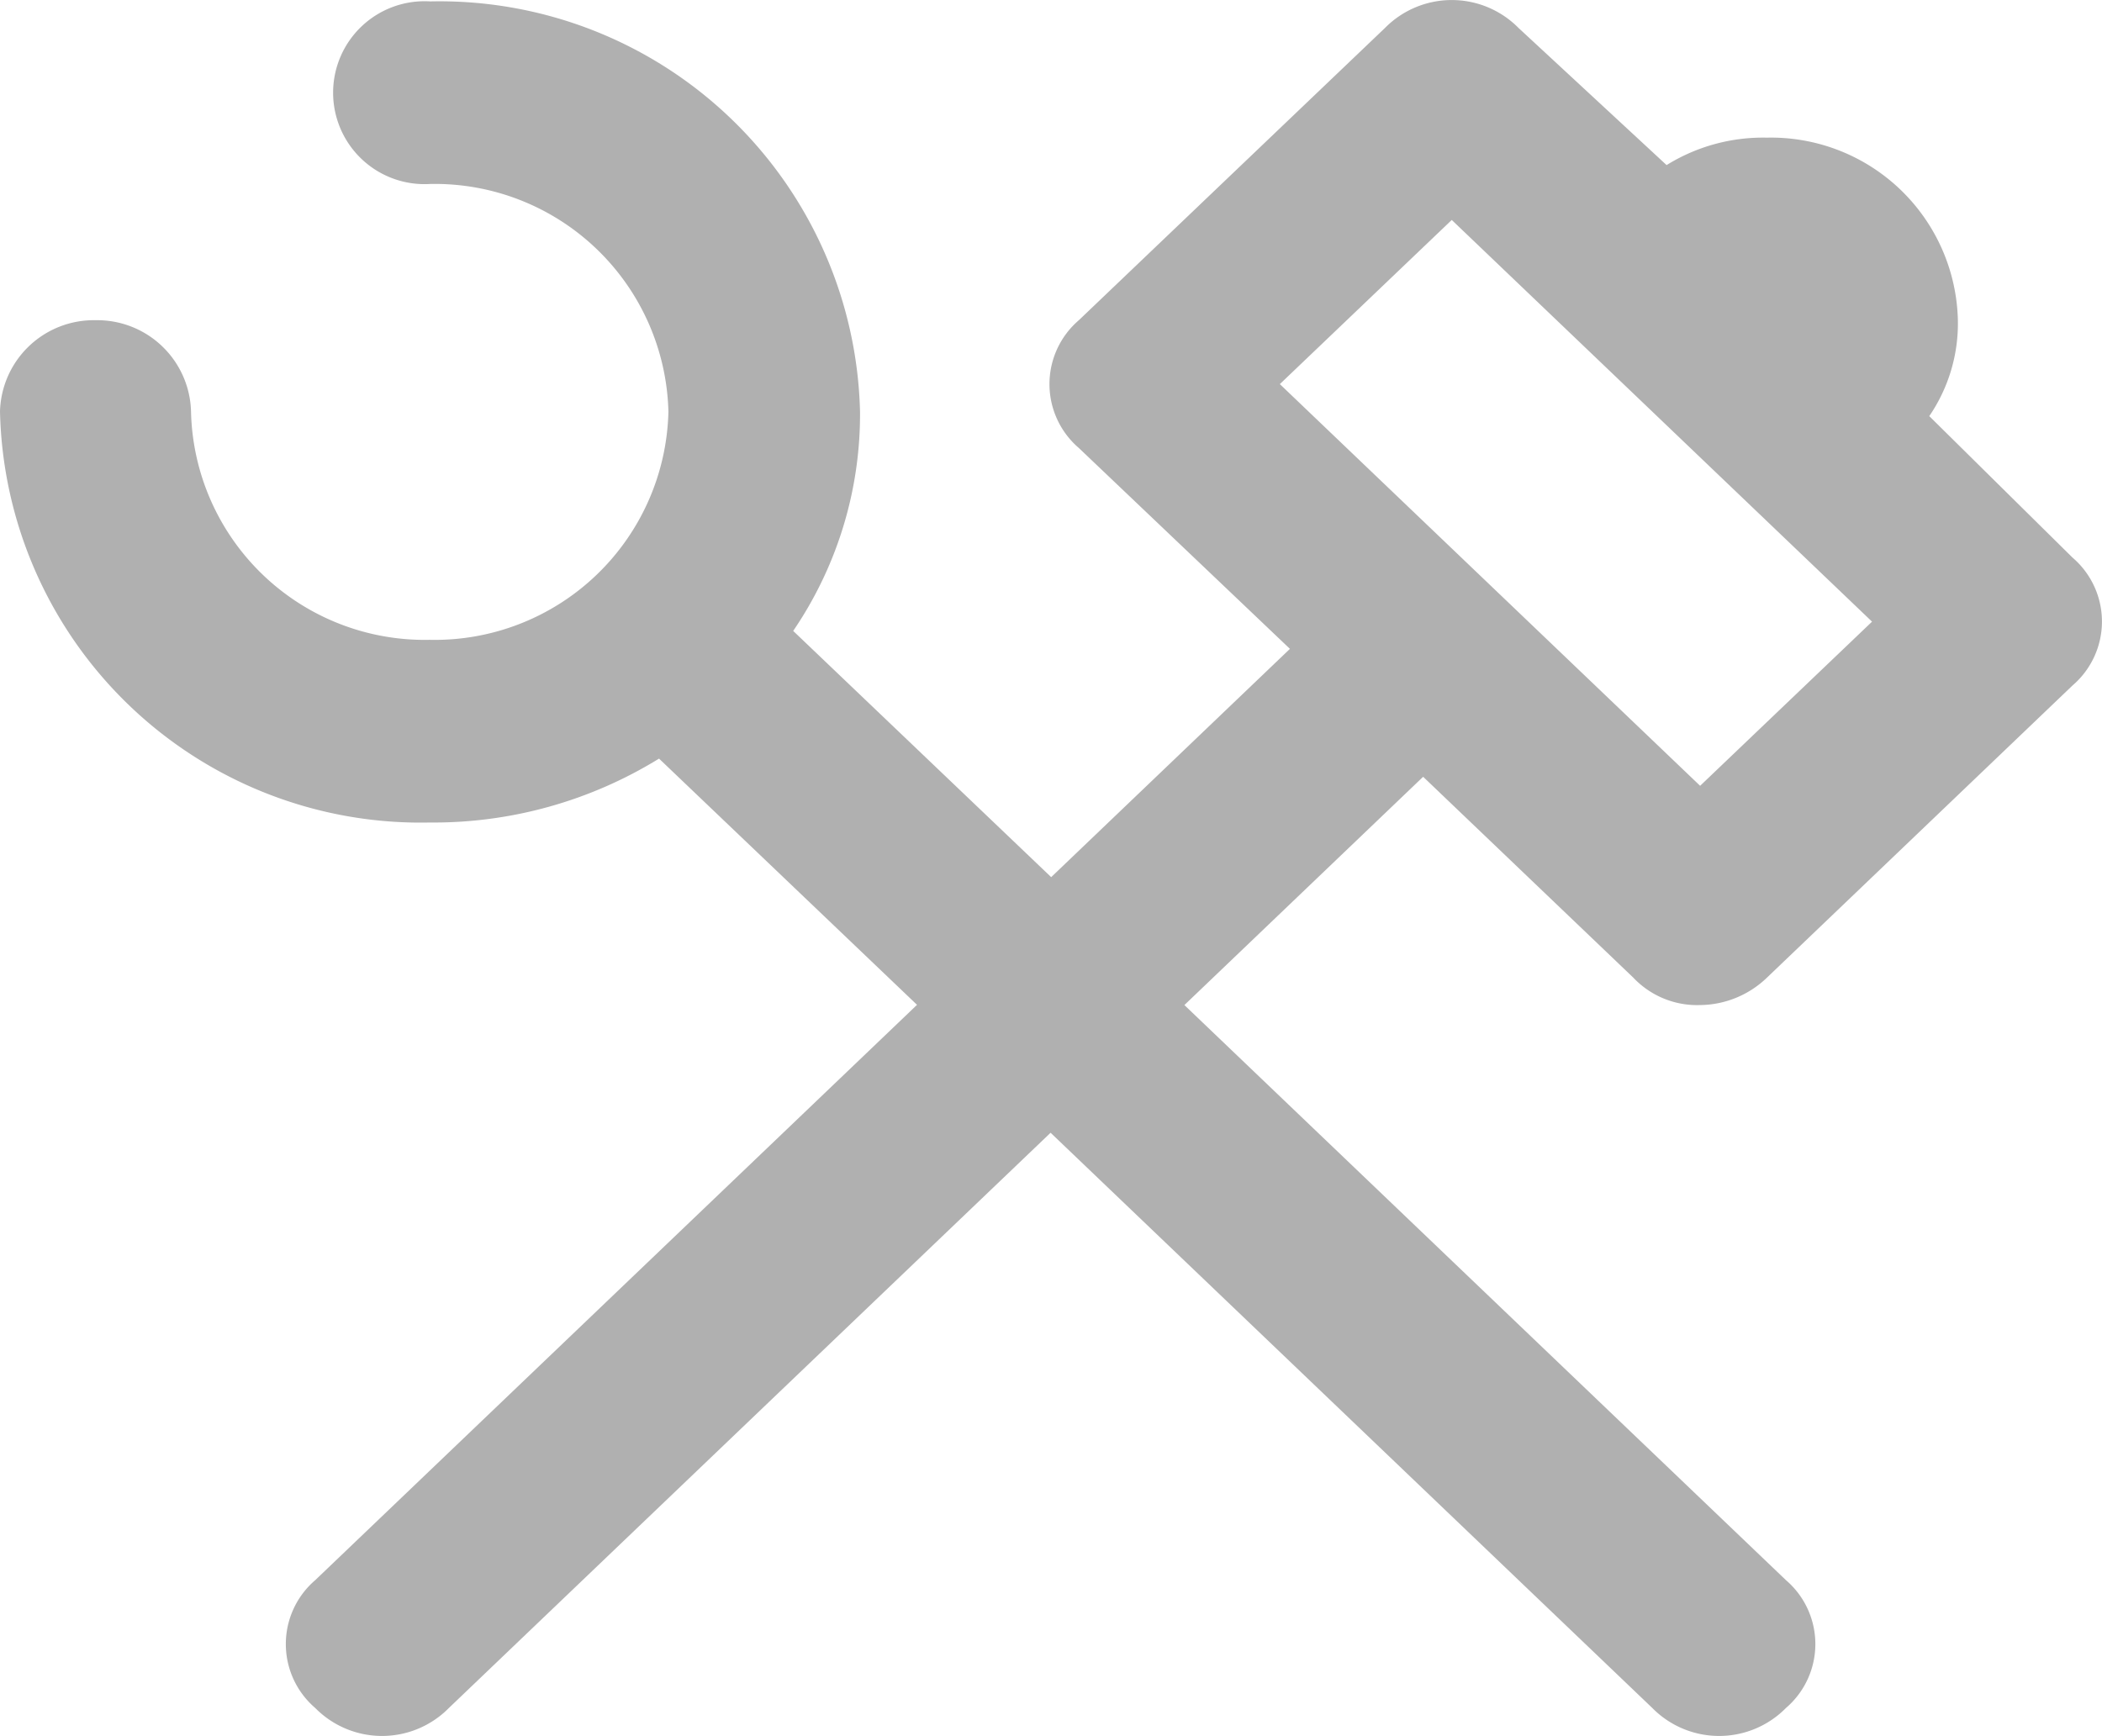 <svg xmlns="http://www.w3.org/2000/svg" width="17.925" height="14.808" viewBox="0 0 17.925 14.808">
  <g id="icons_Q2" data-name="icons Q2" transform="translate(0 0.596)">
    <path id="Path_999" data-name="Path 999" d="M15.928,13.323a.749.749,0,0,0,.57.234.833.833,0,0,0,.57-.234l2.606-2.492a.718.718,0,0,0,0-1.09L18.452,8.534a1.4,1.4,0,0,0,.244-.818,1.594,1.594,0,0,0-1.629-1.557,1.558,1.558,0,0,0-.855.234L14.95,5.224a.8.8,0,0,0-1.14,0L11.2,7.716a.718.718,0,0,0,0,1.09L13,10.519l-2.036,1.947-2.2-2.1a3.28,3.28,0,0,0,.57-1.869,3.587,3.587,0,0,0-3.665-3.5.78.78,0,1,0,0,1.557A1.993,1.993,0,0,1,7.7,8.495a1.993,1.993,0,0,1-2.036,1.947A1.993,1.993,0,0,1,3.629,8.495a.8.8,0,0,0-.814-.779A.8.8,0,0,0,2,8.495,3.587,3.587,0,0,0,5.665,12a3.663,3.663,0,0,0,1.955-.545l2.2,2.1L4.688,18.462a.718.718,0,0,0,0,1.09.8.8,0,0,0,1.14,0l5.131-4.906,5.131,4.906a.8.8,0,0,0,1.14,0,.718.718,0,0,0,0-1.09L12.1,13.557l2.036-1.947ZM12.914,8.261l1.466-1.4,3.584,3.426-1.466,1.4Z" transform="translate(-2 -5.581)" fill="#b0b0b0"/>
  </g>
</svg>
